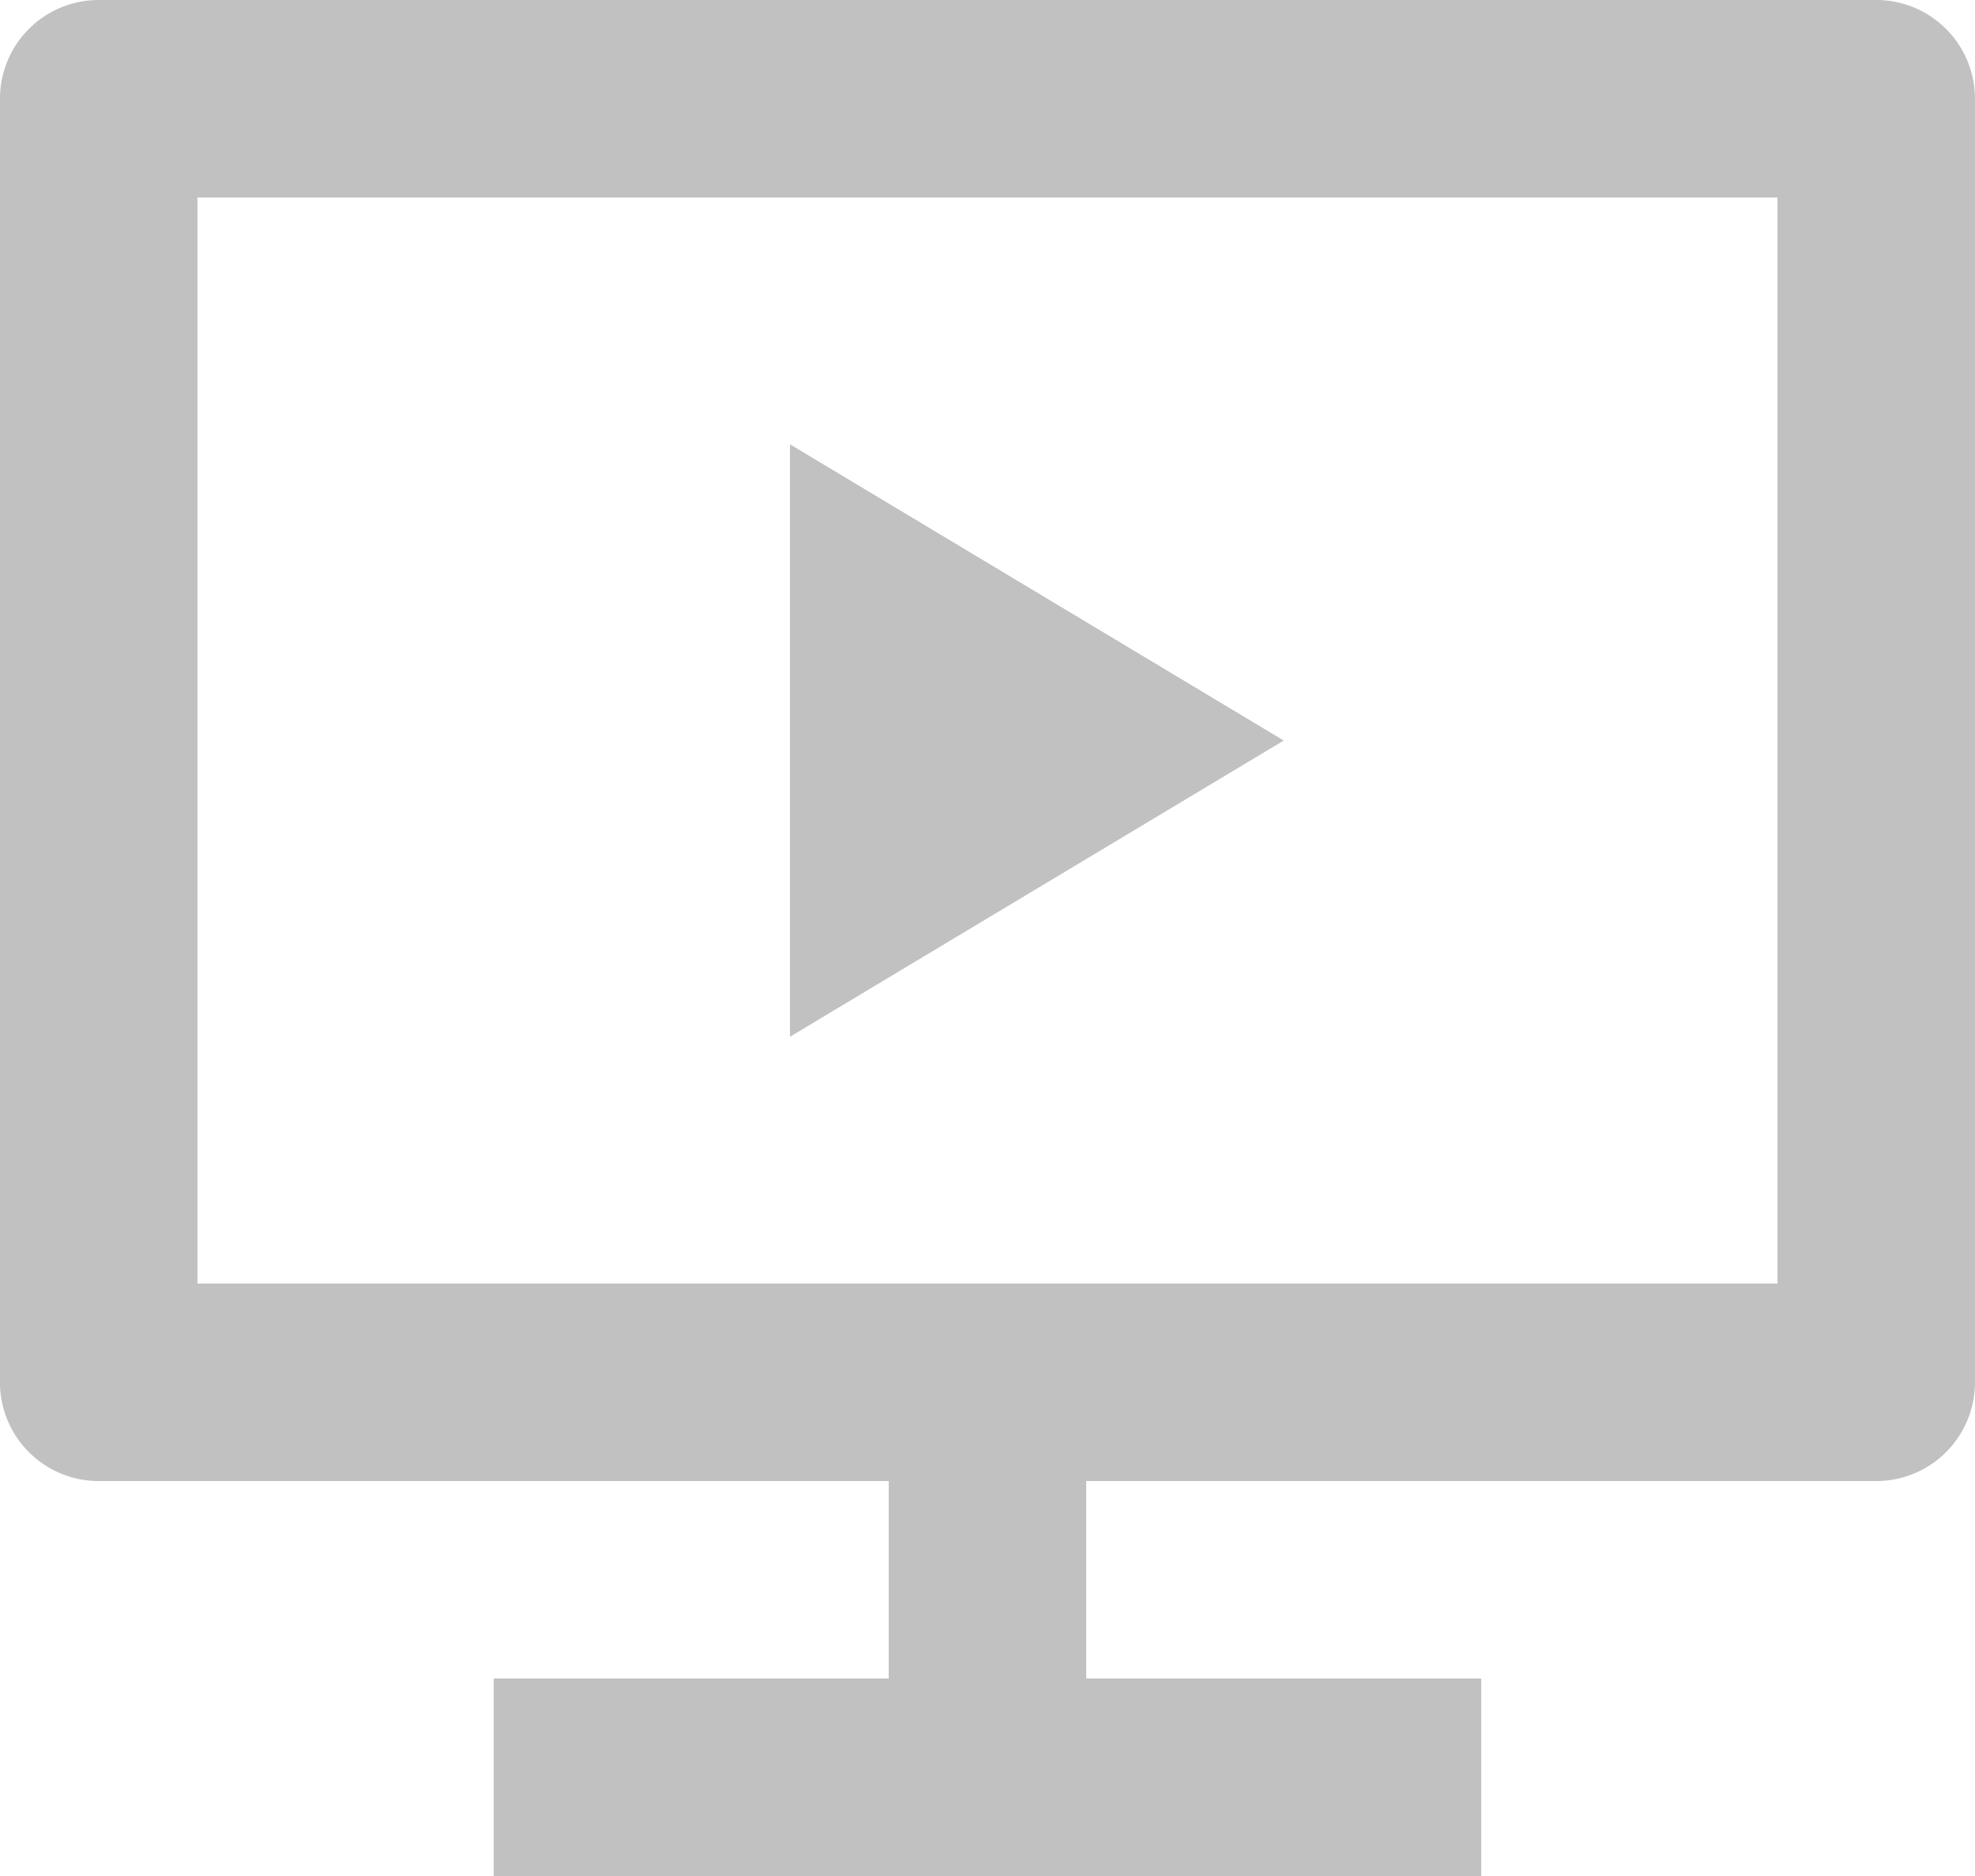 <svg xmlns="http://www.w3.org/2000/svg" width="60" height="57.001" viewBox="0 0 60 57.001"><path d="M35.666,49v6h12v6h-30V55h12V49h-24a3,3,0,0,1-3-3V7a3,3,0,0,1,3-3h54a3,3,0,0,1,3,3V46a3,3,0,0,1-3,3Zm-27-39V43h48V10Zm18,7.5,15,9-15,9Z" transform="translate(-2.667 -4)" fill="#c1c1c1"/></svg>